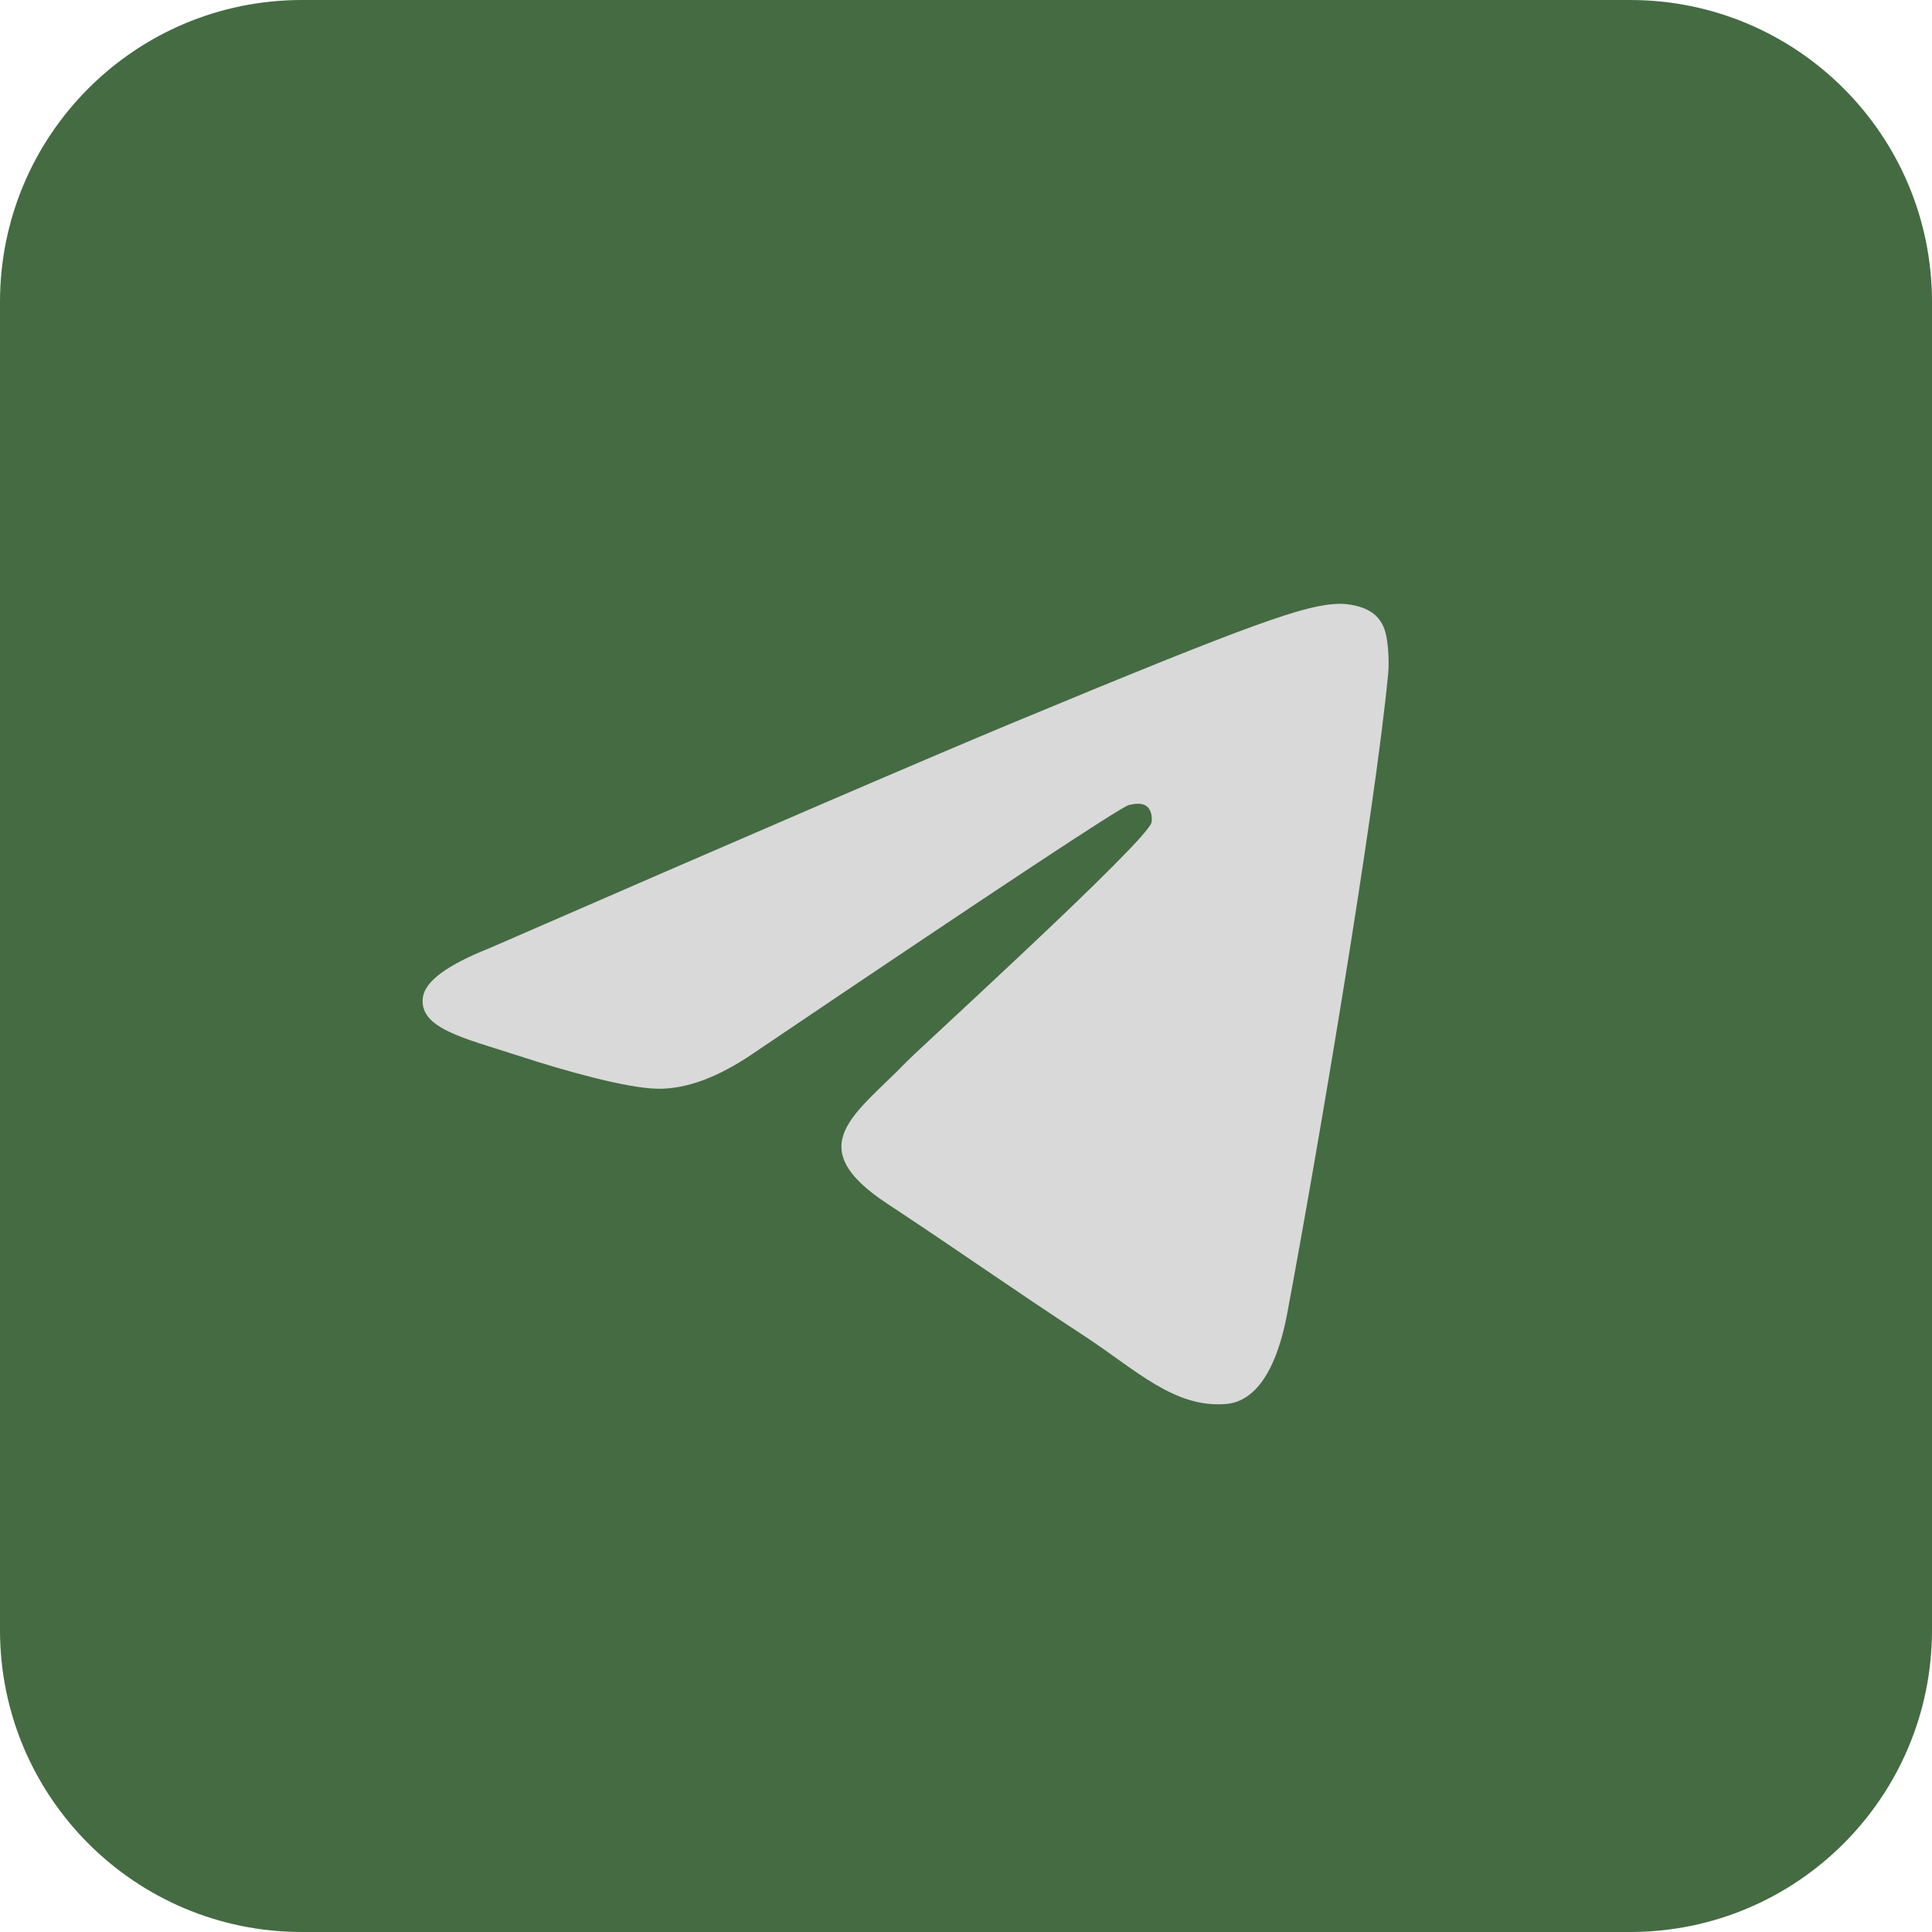 <svg width="80" height="80" viewBox="0 0 15 15" fill="none" xmlns="http://www.w3.org/2000/svg">
<path d="M12.656 0L2.344 0C1.049 0 0 1.049 0 2.344L0 12.656C0 13.951 1.049 15 2.344 15H12.656C13.951 15 15 13.951 15 12.656V2.344C15 1.049 13.951 0 12.656 0Z" fill="#456B43"/>
<path d="M3.797 7.363C5.81 6.486 7.153 5.908 7.824 5.628C9.742 4.831 10.141 4.692 10.4 4.688C10.458 4.687 10.585 4.701 10.668 4.768C10.738 4.825 10.757 4.901 10.766 4.955C10.776 5.009 10.787 5.131 10.778 5.227C10.674 6.319 10.224 8.969 9.995 10.192C9.899 10.709 9.708 10.883 9.524 10.9C9.122 10.937 8.818 10.635 8.43 10.38C7.822 9.982 7.478 9.734 6.888 9.345C6.206 8.896 6.648 8.649 7.037 8.245C7.139 8.139 8.906 6.532 8.94 6.386C8.944 6.368 8.948 6.3 8.908 6.264C8.867 6.228 8.808 6.241 8.765 6.25C8.704 6.264 7.733 6.906 5.852 8.176C5.576 8.365 5.327 8.457 5.103 8.453C4.856 8.447 4.382 8.313 4.029 8.198C3.597 8.058 3.253 7.984 3.283 7.745C3.299 7.62 3.47 7.493 3.797 7.363Z" fill="#D9D9D9"/>
</svg>
